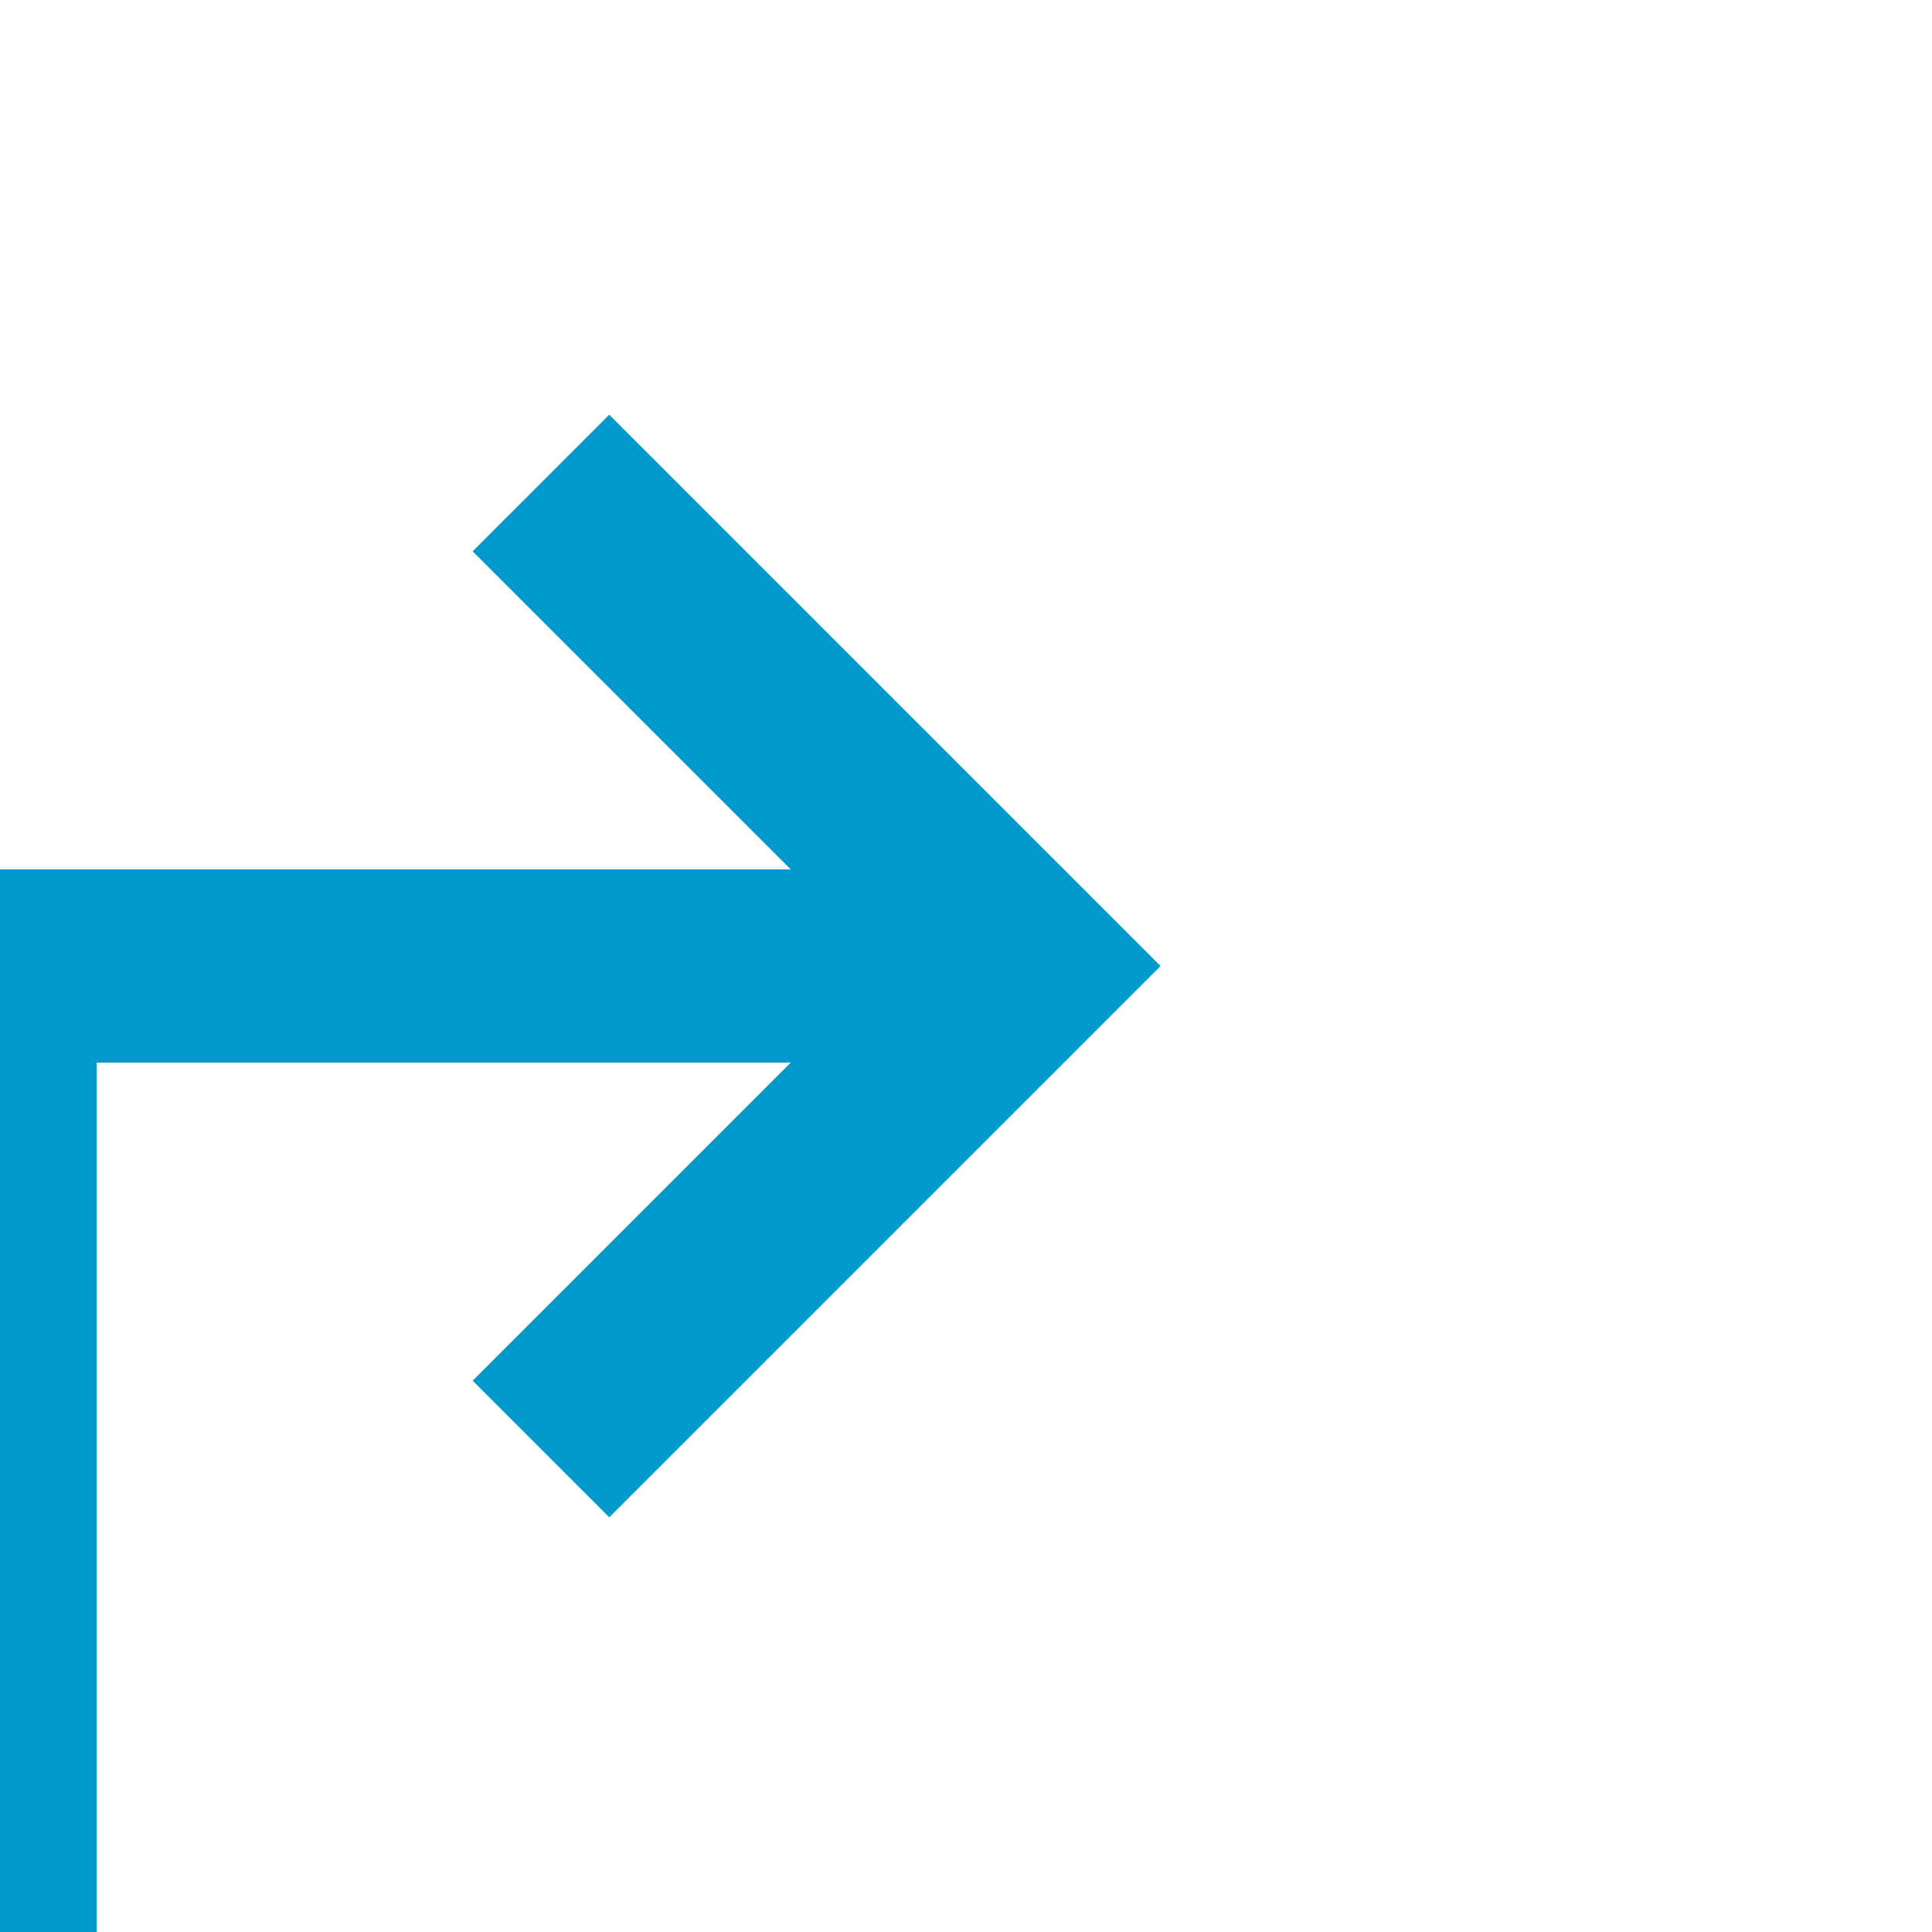 ﻿<?xml version="1.0" encoding="utf-8"?>
<svg version="1.1" xmlns:xlink="http://www.w3.org/1999/xlink" width="20px" height="20px" preserveAspectRatio="xMinYMid meet" viewBox="620 432  20 18" xmlns="http://www.w3.org/2000/svg">
  <path d="M 318 547  L 620 547  L 620 441  L 630 441  " stroke-width="2" stroke="#0099cc" fill="none" />
  <path d="M 624.893 436.707  L 629.186 441  L 624.893 445.293  L 626.307 446.707  L 631.307 441.707  L 632.014 441  L 631.307 440.293  L 626.307 435.293  L 624.893 436.707  Z " fill-rule="nonzero" fill="#0099cc" stroke="none" />
</svg>